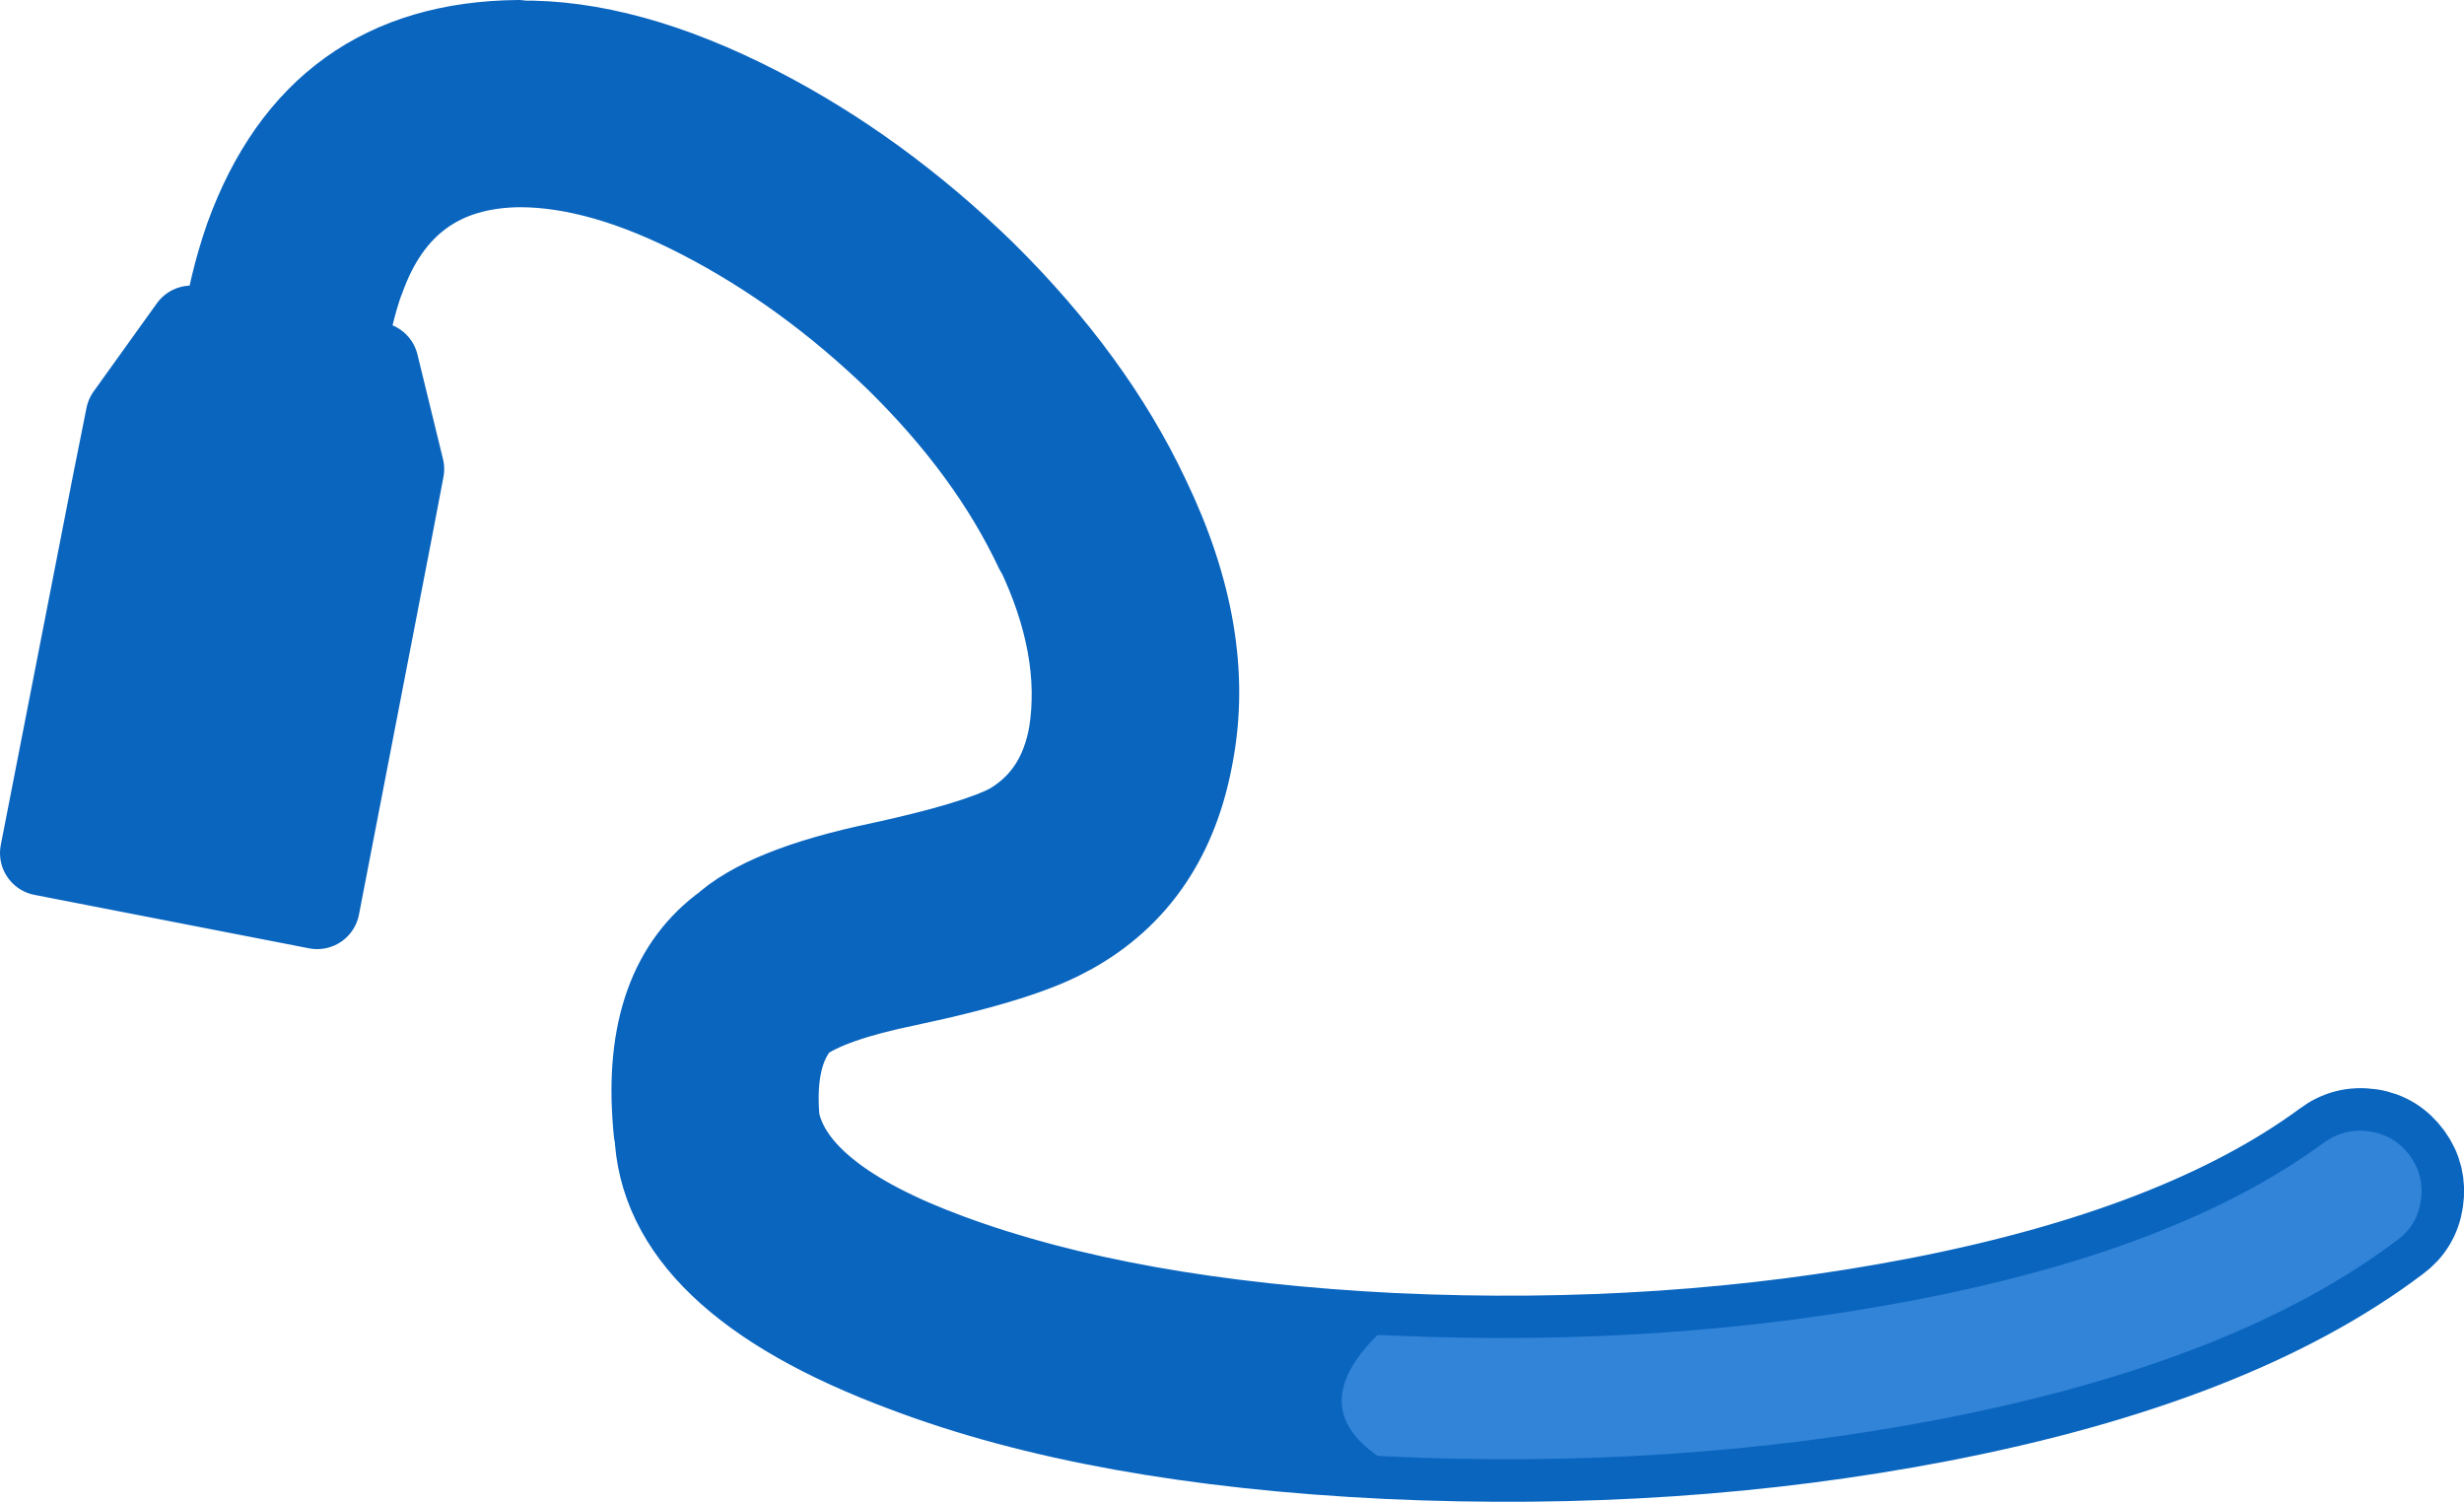 <?xml version="1.0" encoding="UTF-8" standalone="no"?>
<svg xmlns:xlink="http://www.w3.org/1999/xlink" height="123.6px" width="202.75px" xmlns="http://www.w3.org/2000/svg">
  <g transform="matrix(1.0, 0.0, 0.0, 1.0, 173.65, -62.15)">
    <path d="M-141.65 106.25 L-140.6 100.75 -142.7 92.15 -145.35 91.6 Q-145.0 88.3 -143.85 85.05 L-143.85 85.1 Q-140.55 75.8 -130.9 75.7 -124.2 75.7 -115.9 80.0 -107.3 84.45 -99.8 91.7 -92.15 99.2 -88.3 107.4 L-88.25 107.4 Q-84.4 115.45 -85.5 122.5 -86.4 127.7 -90.5 130.1 -93.35 131.6 -101.15 133.3 -110.75 135.3 -114.2 138.55 L-114.25 138.55 Q-120.85 143.65 -119.65 155.35 L-119.6 155.3 Q-119.2 167.4 -99.15 174.85 -83.35 180.85 -59.5 182.0 -35.65 183.1 -14.1 178.95 10.3 174.25 23.6 164.2 25.25 163.0 25.55 160.95 25.85 158.9 24.65 157.25 23.4 155.55 21.4 155.25 19.3 154.95 17.65 156.2 5.75 164.95 -15.95 169.15 -36.45 173.1 -59.0 172.05 -81.0 170.95 -95.65 165.5 -108.35 160.8 -109.7 154.35 -110.2 148.8 -107.8 146.15 -105.4 144.4 -99.1 143.1 -89.15 141.0 -85.5 138.8 L-85.55 138.85 Q-77.45 134.35 -75.65 124.2 -73.8 114.4 -79.25 103.1 -83.8 93.45 -92.75 84.6 -101.4 76.2 -111.3 71.1 -122.1 65.55 -130.95 65.7 L-131.0 65.65 Q-147.55 65.8 -153.3 81.7 -154.7 85.75 -155.2 89.7 L-157.9 89.15 -163.1 96.4 -164.2 101.9 -170.15 132.35 -147.55 136.75 -141.65 106.25 -164.2 101.9 -141.65 106.25" fill="#0a65bf" fill-rule="evenodd" stroke="none"/>
    <path d="M-141.65 106.25 L-140.6 100.75 -142.7 92.15 -145.35 91.6 Q-145.0 88.3 -143.85 85.05 L-143.85 85.1 Q-140.55 75.8 -130.9 75.7 -124.2 75.7 -115.9 80.0 -107.3 84.45 -99.8 91.7 -92.15 99.2 -88.3 107.4 L-88.25 107.4 Q-84.4 115.45 -85.5 122.5 -86.4 127.7 -90.5 130.1 -93.35 131.6 -101.15 133.3 -110.75 135.3 -114.2 138.55 L-114.25 138.55 Q-120.85 143.65 -119.65 155.35 L-119.6 155.3 Q-119.2 167.4 -99.15 174.85 -83.35 180.85 -59.5 182.0 -35.65 183.1 -14.1 178.95 10.3 174.25 23.6 164.2 25.25 163.0 25.55 160.95 25.85 158.9 24.65 157.25 23.4 155.55 21.4 155.25 19.3 154.95 17.65 156.2 5.75 164.95 -15.95 169.15 -36.45 173.1 -59.0 172.05 -81.0 170.95 -95.65 165.5 -108.35 160.8 -109.7 154.35 -110.2 148.8 -107.8 146.15 -105.4 144.4 -99.1 143.1 -89.15 141.0 -85.5 138.8 L-85.55 138.85 Q-77.45 134.35 -75.65 124.2 -73.8 114.4 -79.25 103.1 -83.8 93.45 -92.75 84.6 -101.4 76.2 -111.3 71.1 -122.1 65.55 -130.95 65.7 L-131.0 65.65 Q-147.55 65.8 -153.3 81.7 -154.7 85.75 -155.2 89.7 L-157.9 89.15 -163.1 96.4 -164.2 101.9 -170.15 132.35 -147.55 136.75 -141.65 106.25 -164.2 101.9" fill="none" stroke="#0a65bf" stroke-linecap="round" stroke-linejoin="round" stroke-width="7.0"/>
    <path d="M23.6 164.2 Q10.3 174.25 -14.1 178.95 -35.7 183.1 -59.5 182.0 L-60.3 181.95 Q-66.2 177.85 -60.3 172.0 L-59.0 172.05 Q-36.45 173.05 -15.95 169.1 5.75 164.9 17.6 156.15 19.3 154.95 21.3 155.25 23.4 155.55 24.65 157.25 25.85 158.9 25.55 160.95 25.25 163.0 23.6 164.2" fill="#3184d7" fill-rule="evenodd" stroke="none"/>
  </g>
</svg>
